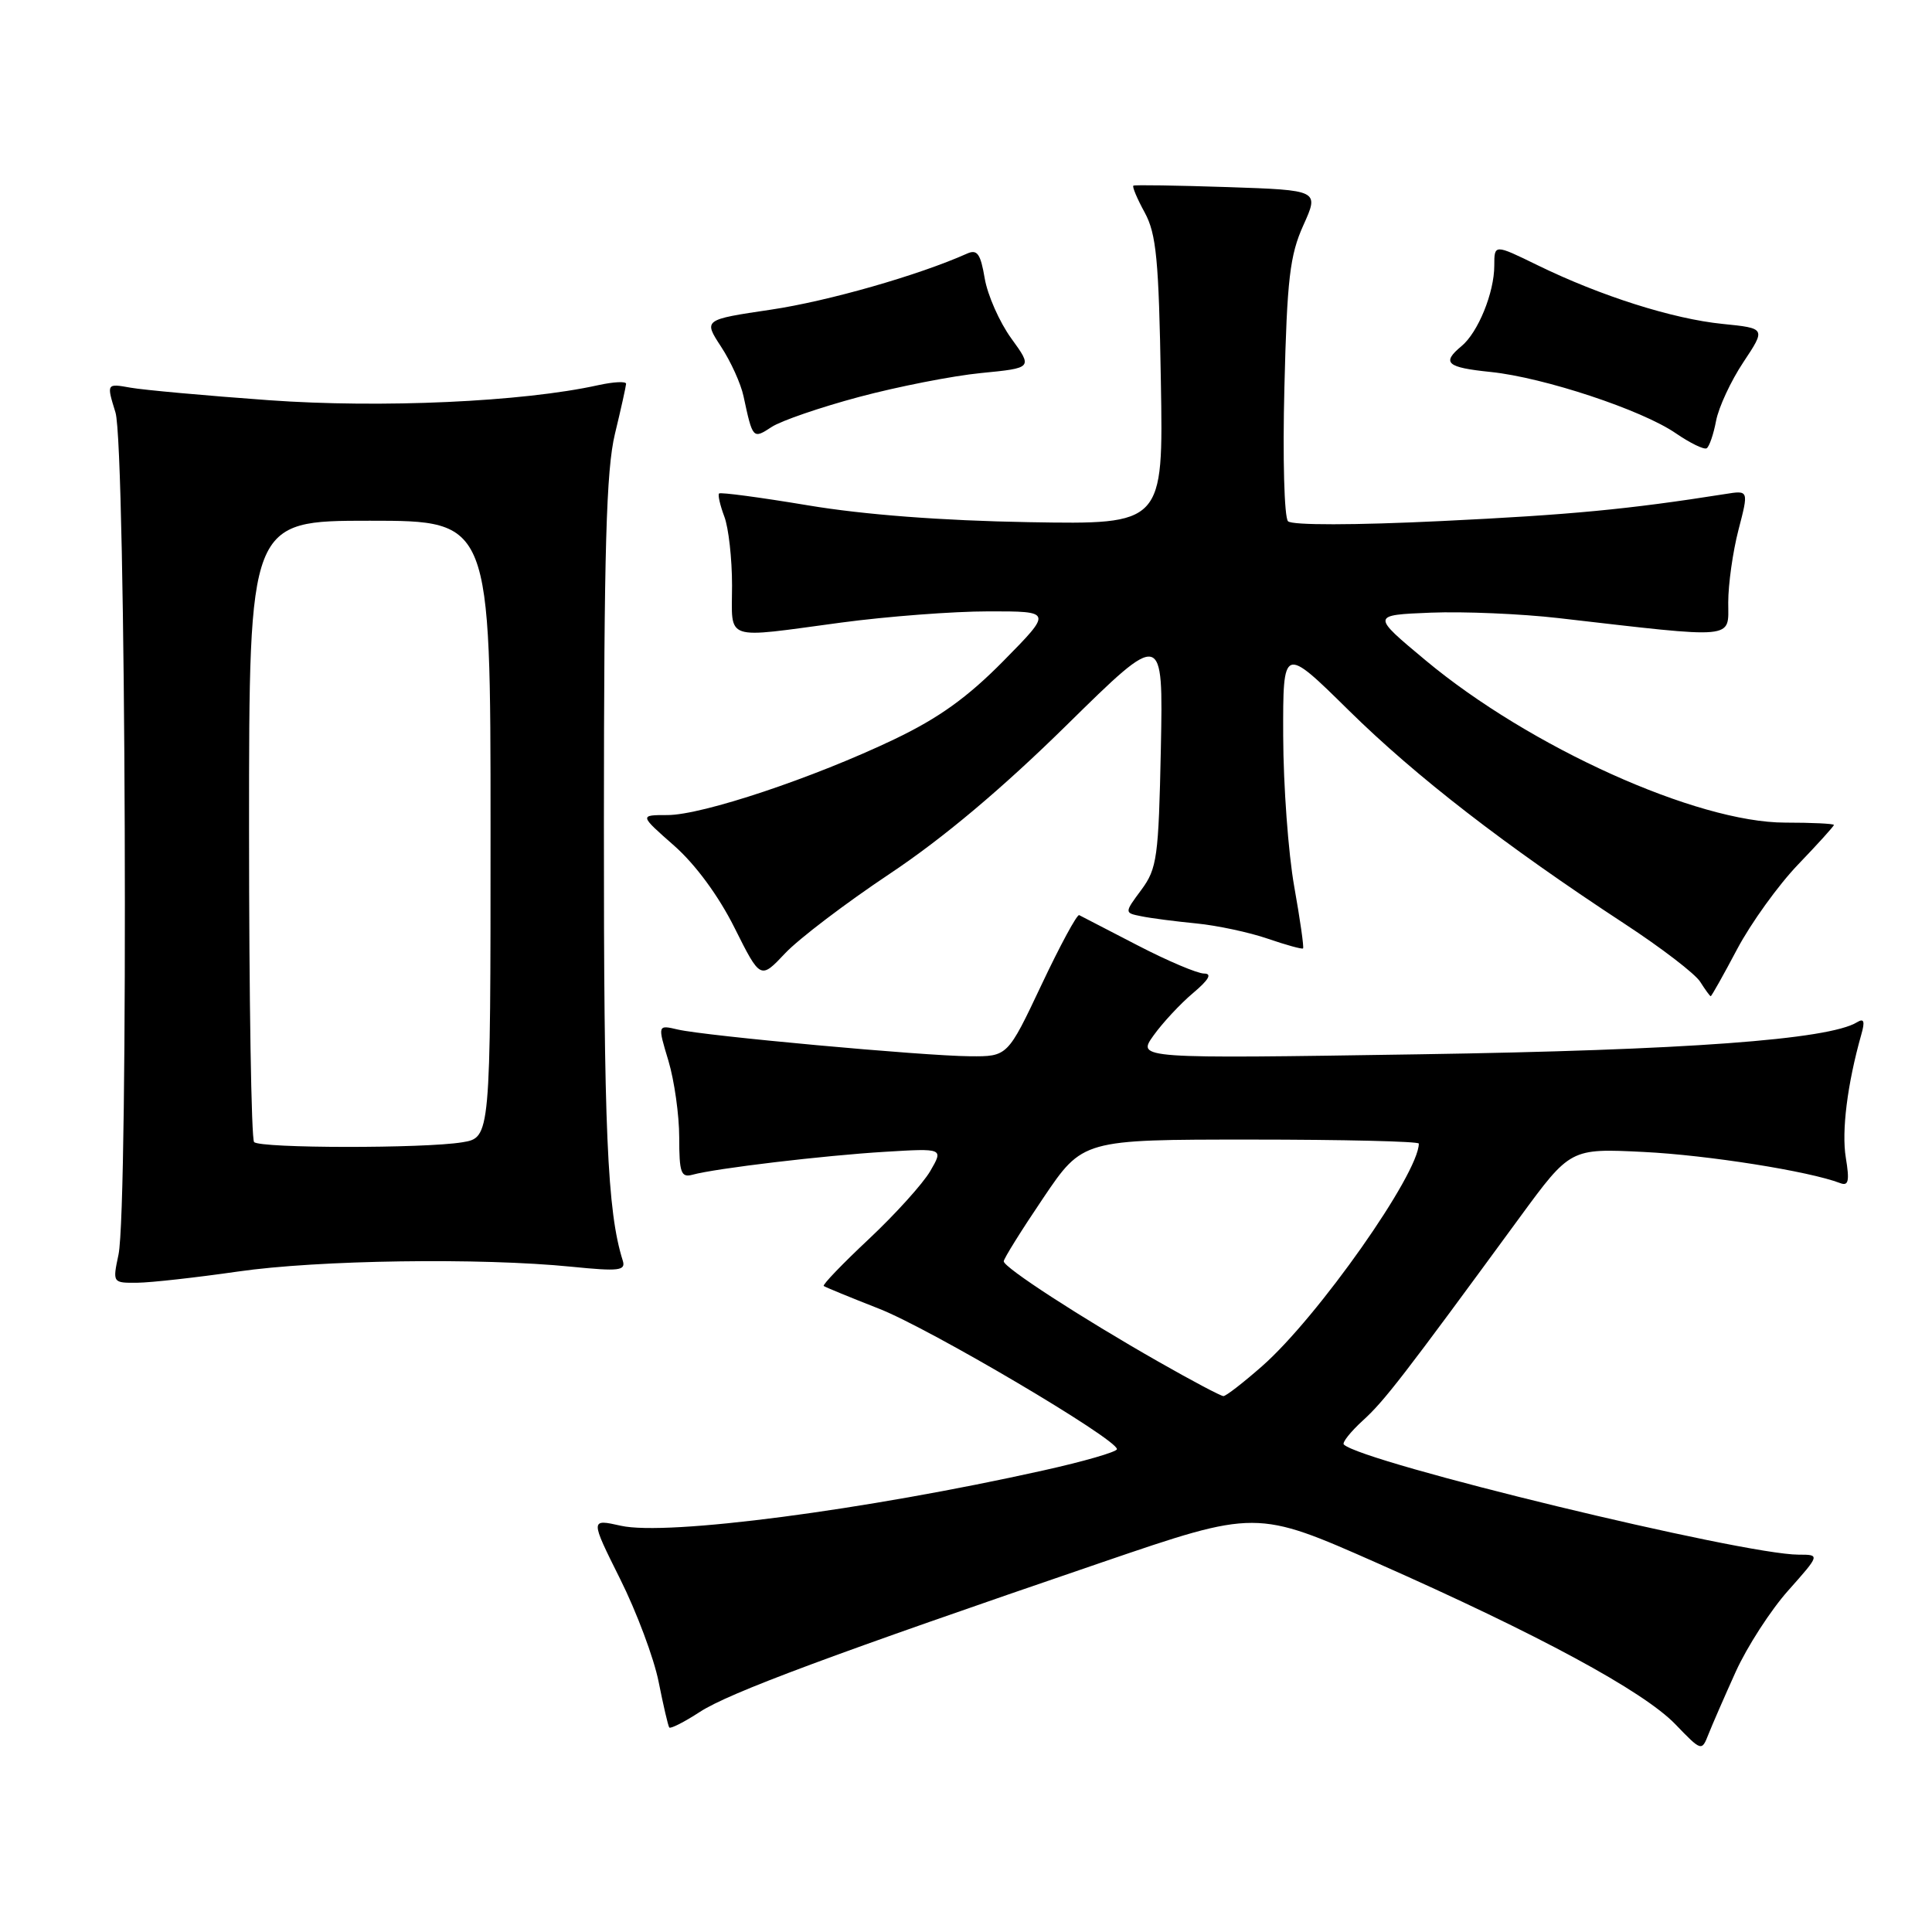<?xml version="1.0" encoding="UTF-8" standalone="no"?>
<!DOCTYPE svg PUBLIC "-//W3C//DTD SVG 1.1//EN" "http://www.w3.org/Graphics/SVG/1.1/DTD/svg11.dtd" >
<svg xmlns="http://www.w3.org/2000/svg" xmlns:xlink="http://www.w3.org/1999/xlink" version="1.1" viewBox="0 0 256 256">
 <g >
 <path fill="currentColor"
d=" M 230.00 221.50 C 231.50 218.20 234.62 213.36 236.95 210.75 C 241.17 206.00 241.17 206.00 238.33 206.00 C 230.88 205.99 180.44 193.77 178.06 191.40 C 177.82 191.15 178.95 189.72 180.59 188.22 C 183.44 185.63 185.90 182.44 201.36 161.33 C 208.08 152.16 208.08 152.16 217.79 152.64 C 226.29 153.06 239.73 155.19 243.84 156.77 C 244.94 157.19 245.09 156.49 244.58 153.40 C 244.00 149.88 244.78 143.64 246.63 137.09 C 247.14 135.32 246.99 134.89 246.07 135.45 C 242.34 137.76 223.26 139.16 188.08 139.70 C 150.66 140.28 150.66 140.28 152.84 137.22 C 154.04 135.54 156.40 133.00 158.09 131.58 C 160.18 129.82 160.64 129.00 159.55 129.00 C 158.67 129.00 154.70 127.32 150.73 125.26 C 146.75 123.20 143.27 121.40 143.00 121.26 C 142.72 121.11 140.47 125.27 138.00 130.50 C 133.51 140.00 133.51 140.00 128.51 139.96 C 122.30 139.91 93.47 137.27 89.82 136.42 C 87.13 135.79 87.13 135.79 88.57 140.56 C 89.35 143.17 90.00 147.75 90.00 150.73 C 90.00 155.39 90.24 156.07 91.75 155.66 C 94.83 154.81 109.25 153.10 117.26 152.62 C 125.02 152.15 125.02 152.15 123.26 155.18 C 122.29 156.84 118.64 160.88 115.15 164.16 C 111.65 167.44 108.95 170.25 109.15 170.40 C 109.34 170.55 112.65 171.91 116.50 173.42 C 123.23 176.06 148.00 190.68 148.00 192.02 C 148.00 192.38 143.61 193.65 138.25 194.84 C 114.65 200.10 88.37 203.54 82.27 202.17 C 78.20 201.26 78.20 201.26 82.17 209.22 C 84.36 213.60 86.65 219.73 87.27 222.84 C 87.89 225.95 88.52 228.68 88.68 228.90 C 88.83 229.11 90.66 228.19 92.73 226.84 C 96.61 224.31 110.25 219.24 145.98 207.03 C 166.46 200.03 166.46 200.03 182.48 207.11 C 203.83 216.55 217.74 224.07 221.99 228.47 C 225.46 232.07 225.48 232.08 226.38 229.80 C 226.88 228.53 228.51 224.80 230.00 221.50 Z  M 31.50 168.49 C 42.10 166.95 63.69 166.64 75.75 167.85 C 82.03 168.48 82.94 168.37 82.52 167.04 C 80.46 160.49 80.00 149.85 80.02 109.11 C 80.03 72.75 80.33 62.28 81.48 57.50 C 82.28 54.20 82.94 51.21 82.96 50.86 C 82.98 50.50 81.31 50.59 79.25 51.04 C 69.29 53.25 50.52 54.10 35.64 53.03 C 27.32 52.43 19.06 51.68 17.30 51.37 C 14.11 50.80 14.11 50.80 15.30 54.65 C 16.69 59.10 17.05 159.90 15.70 166.25 C 14.91 169.99 14.92 170.00 18.20 169.97 C 20.02 169.95 26.00 169.28 31.50 168.49 Z  M 230.19 125.75 C 232.01 122.32 235.64 117.28 238.25 114.56 C 240.86 111.84 243.00 109.48 243.00 109.31 C 243.00 109.14 240.10 109.00 236.55 109.00 C 224.84 109.00 202.70 99.01 188.90 87.50 C 181.70 81.50 181.70 81.50 189.60 81.18 C 193.94 81.01 201.55 81.33 206.50 81.90 C 230.31 84.64 229.00 84.76 229.00 79.83 C 229.00 77.42 229.61 73.08 230.36 70.20 C 231.72 64.96 231.72 64.96 228.61 65.46 C 215.77 67.49 208.07 68.22 191.04 69.04 C 179.43 69.60 171.21 69.61 170.67 69.07 C 170.17 68.57 169.95 60.67 170.19 51.33 C 170.54 36.97 170.91 33.82 172.70 29.85 C 174.80 25.20 174.80 25.20 162.65 24.79 C 155.97 24.57 150.35 24.48 150.18 24.60 C 150.00 24.72 150.67 26.32 151.68 28.16 C 153.22 30.99 153.55 34.41 153.82 50.50 C 154.15 69.50 154.15 69.50 136.32 69.19 C 124.81 68.99 114.45 68.20 107.06 66.96 C 100.76 65.91 95.46 65.20 95.28 65.39 C 95.10 65.57 95.41 66.94 95.97 68.43 C 96.54 69.91 97.00 74.03 97.00 77.57 C 97.00 85.06 95.67 84.61 111.50 82.49 C 117.55 81.68 126.31 81.01 130.97 81.01 C 139.44 81.00 139.44 81.00 132.97 87.57 C 128.20 92.41 124.40 95.14 118.50 97.96 C 107.82 103.07 93.06 108.00 88.45 108.00 C 84.72 108.00 84.72 108.00 89.31 112.04 C 92.15 114.54 95.22 118.71 97.33 122.94 C 100.76 129.79 100.76 129.79 104.04 126.31 C 105.85 124.39 112.09 119.65 117.91 115.77 C 124.96 111.07 132.79 104.49 141.32 96.10 C 154.13 83.50 154.13 83.50 153.82 99.17 C 153.52 113.61 153.32 115.08 151.24 117.90 C 148.97 120.96 148.97 120.96 151.24 121.41 C 152.48 121.67 155.76 122.09 158.52 122.36 C 161.28 122.63 165.54 123.54 167.98 124.38 C 170.42 125.22 172.53 125.80 172.66 125.67 C 172.80 125.54 172.27 121.84 171.49 117.46 C 170.71 113.08 170.05 104.11 170.03 97.52 C 170.00 85.54 170.00 85.54 178.75 94.16 C 187.64 102.91 199.41 112.02 215.30 122.43 C 220.14 125.60 224.64 129.05 225.29 130.10 C 225.95 131.14 226.57 132.00 226.68 132.00 C 226.79 132.00 228.37 129.19 230.19 125.75 Z  M 227.39 55.76 C 227.73 53.97 229.35 50.48 231.00 48.00 C 233.99 43.50 233.99 43.50 228.25 42.92 C 221.66 42.26 212.09 39.22 203.75 35.15 C 198.00 32.34 198.00 32.34 198.00 35.20 C 198.00 38.77 195.85 44.06 193.65 45.87 C 190.99 48.08 191.67 48.69 197.54 49.29 C 204.58 50.02 217.57 54.32 222.05 57.41 C 223.95 58.71 225.79 59.61 226.14 59.40 C 226.49 59.19 227.05 57.55 227.39 55.76 Z  M 113.82 52.60 C 118.95 51.23 126.22 49.80 129.99 49.43 C 136.84 48.76 136.84 48.76 134.00 44.84 C 132.44 42.69 130.86 39.11 130.48 36.89 C 129.93 33.63 129.49 33.00 128.15 33.60 C 121.71 36.48 109.71 39.91 102.16 41.03 C 93.21 42.36 93.21 42.36 95.54 45.93 C 96.83 47.89 98.17 50.85 98.52 52.50 C 99.74 58.18 99.76 58.20 102.24 56.58 C 103.48 55.76 108.70 53.97 113.82 52.60 Z  M 153.50 180.43 C 143.26 174.60 133.00 167.95 133.00 167.13 C 133.00 166.78 135.35 163.01 138.23 158.75 C 143.46 151.00 143.46 151.00 165.73 151.00 C 177.98 151.00 188.00 151.24 188.00 151.53 C 188.00 155.52 174.64 174.51 167.25 181.01 C 164.76 183.20 162.44 185.00 162.11 184.99 C 161.77 184.99 157.90 182.94 153.50 180.43 Z  M 33.67 151.33 C 33.30 150.97 33.00 132.29 33.00 109.83 C 33.00 69.00 33.00 69.00 49.00 69.00 C 65.00 69.00 65.00 69.00 65.00 109.87 C 65.00 150.74 65.00 150.74 61.25 151.36 C 56.21 152.19 34.50 152.17 33.67 151.33 Z "/>
</g>
</svg>